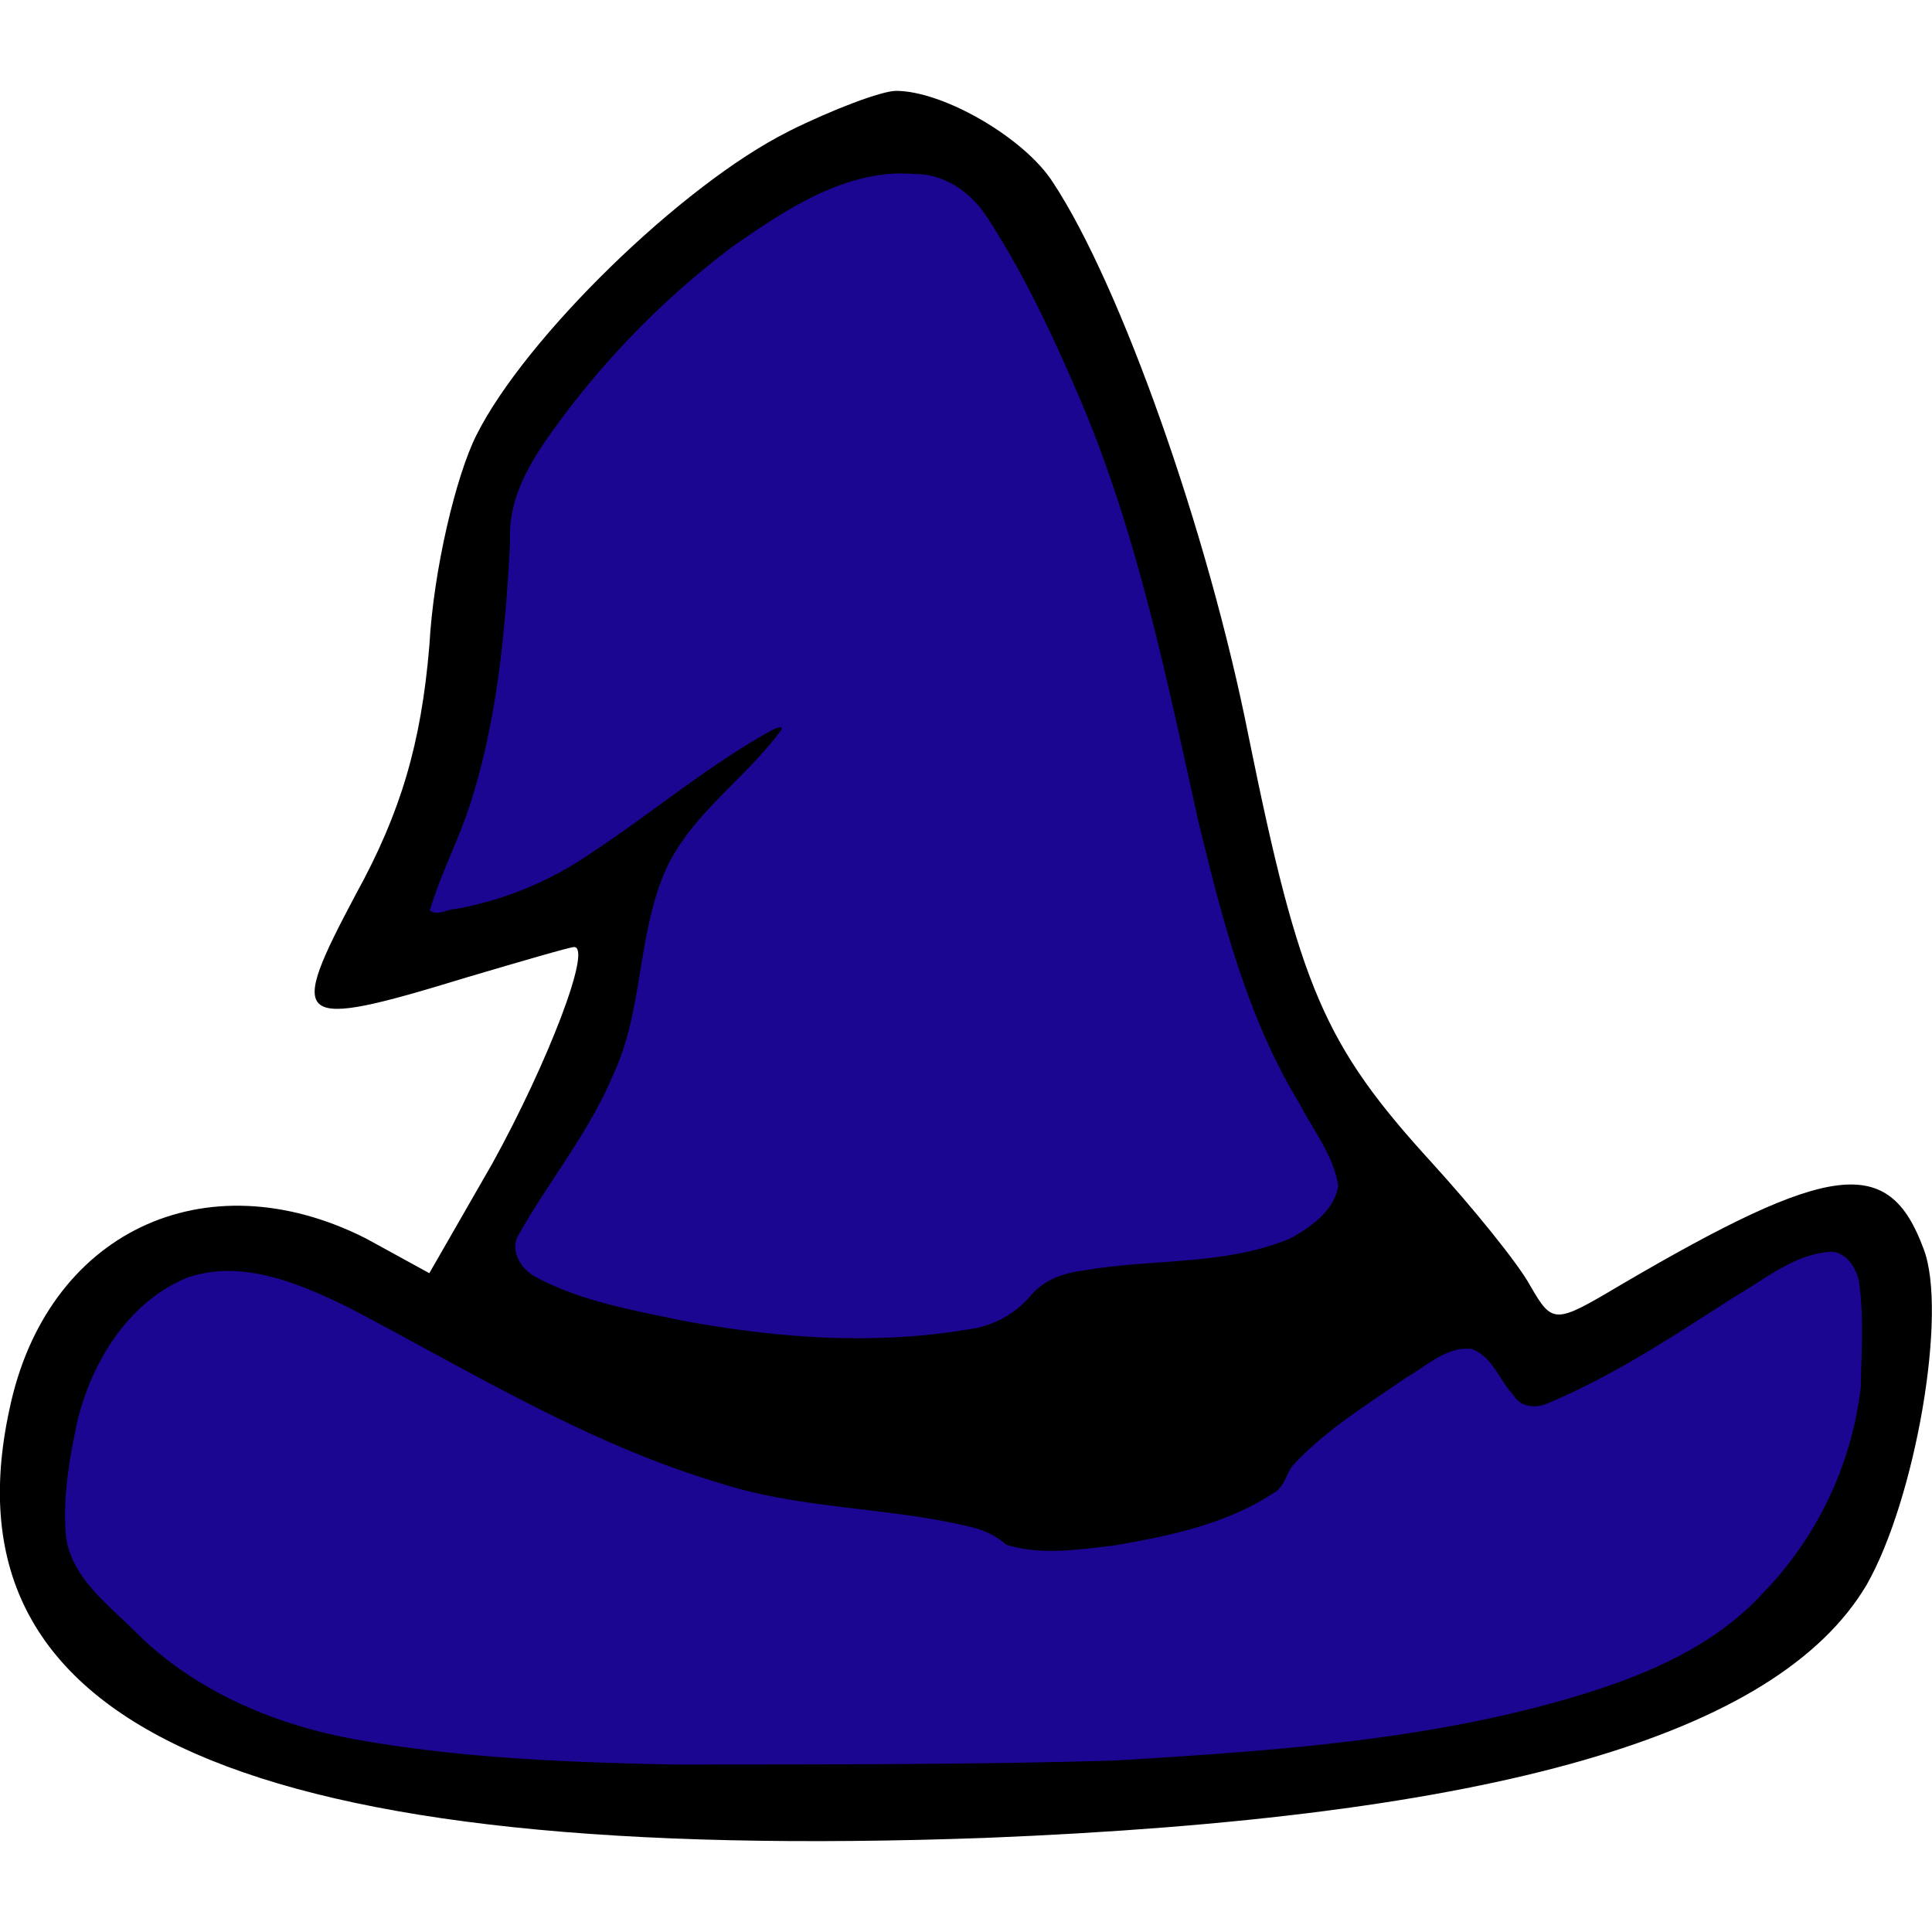 <svg xmlns="http://www.w3.org/2000/svg" width="100" height="100" viewBox="0 0 32 32"><path d="M13.055 2.18c-1.756.878-4.356 3.41-5.166 5.031-.338.675-.709 2.229-.777 3.478-.135 1.621-.473 2.769-1.216 4.119-1.148 2.161-1.047 2.262 1.823 1.384.912-.27 1.722-.506 1.79-.506.304 0-.439 1.925-1.351 3.579l-1.047 1.823-1.047-.574C3.397 19.163.763 20.413.155 23.35c-1.148 5.301 3.984 7.53 16.173 7.091 8.407-.338 13.101-1.688 14.587-4.187.81-1.418 1.351-4.525.945-5.571-.574-1.553-1.519-1.452-5.031.608-1.081.642-1.114.642-1.486 0-.203-.371-.945-1.283-1.621-2.026-1.79-1.958-2.195-2.904-3.039-7.057-.675-3.41-2.127-7.496-3.241-9.184-.473-.743-1.823-1.519-2.6-1.519-.236 0-1.047.304-1.79.675zm4.322 3.41c.844 1.722 1.553 3.95 2.127 6.753.608 2.904 1.182 4.66 1.857 5.774.912 1.519.945 1.587.338 2.127-.371.338-1.317.574-2.532.608-1.418.068-1.992.236-2.229.675-.405.675-3.309.777-5.943.236-2.296-.506-2.735-.844-2.195-1.587 1.351-1.925 1.688-2.667 1.891-4.254.203-1.351.473-1.925 1.418-2.836.675-.608 1.047-1.114.878-1.114-.27 0-.81.371-3.275 2.161-.371.27-1.114.608-1.621.743l-.945.203.54-1.283c.473-1.114.777-3.073.844-5.234 0-.912 2.229-3.545 3.95-4.66 1.114-.743 1.925-1.047 2.634-.979.912.101 1.148.405 2.262 2.667zm13.438 16.613c0 2.229-1.216 4.288-3.073 5.2-2.532 1.249-6.787 1.79-13.911 1.79-7.53 0-9.691-.405-11.615-2.262-1.114-1.013-1.182-1.216-1.013-2.667.203-1.823 1.283-3.174 2.6-3.174.506 0 1.587.371 2.397.844 3.782 2.161 5.673 2.904 7.867 3.106 1.249.101 2.33.338 2.431.473.439.709 4.862-.27 4.862-1.047 0-.169.675-.743 1.486-1.283 1.486-1.013 1.519-1.013 1.958-.338s.506.675 1.553.135c.574-.304 1.621-.912 2.296-1.384 1.79-1.216 2.161-1.114 2.161.608z"/><path d="M14.826 2.874c-1.007.053-1.879.646-2.682 1.202a14.12 14.12 0 0 0-3.13 3.258c-.322.476-.598 1.02-.564 1.612-.072 1.408-.198 2.842-.609 4.2-.19.662-.524 1.276-.722 1.931.11.106.297-.022.432-.022a5.742 5.742 0 0 0 2.256-.937c1.002-.66 1.925-1.443 2.977-2.023.04-.023.226-.103.142.013-.619.843-1.58 1.443-1.963 2.453-.408 1.055-.328 2.24-.82 3.27-.394.933-1.043 1.72-1.538 2.596-.184.274.023.598.28.73.745.398 1.593.542 2.411.715 1.56.29 3.176.413 4.749.145a1.61 1.61 0 0 0 1.029-.56c.221-.263.55-.375.882-.415 1.135-.198 2.342-.077 3.422-.533.338-.188.72-.458.787-.864-.072-.5-.409-.915-.635-1.355-.88-1.441-1.295-3.095-1.69-4.724-.513-2.317-.99-4.66-1.91-6.86-.455-1.065-.943-2.128-1.576-3.101-.262-.41-.696-.722-1.196-.723a3.874 3.874 0 0 0-.332-.008z" style="fill:#1b0692;fill-opacity:1;fill-rule:evenodd;stroke:#726c65;stroke-width:0"/><path d="M30.262 20.739c-.565.058-1.025.445-1.5.72-1.007.643-2.011 1.317-3.118 1.78-.201.095-.464.072-.582-.138-.228-.243-.348-.637-.684-.756-.419-.052-.755.289-1.095.477-.65.453-1.344.872-1.88 1.464-.107.151-.136.354-.318.449-.786.515-1.73.708-2.643.865-.588.066-1.199.166-1.774-.015a1.362 1.362 0 0 0-.596-.295c-1.37-.332-2.811-.29-4.16-.728-2.181-.65-4.13-1.854-6.133-2.903-.812-.397-1.76-.808-2.67-.5-.972.395-1.58 1.38-1.824 2.365-.135.634-.253 1.29-.19 1.94.103.695.725 1.132 1.184 1.6.985.965 2.301 1.516 3.646 1.752 1.737.308 3.508.376 5.27.41 2.422-.003 4.847.004 7.269-.066 2.617-.16 5.27-.33 7.79-1.11 1.077-.334 2.155-.805 2.933-1.65a5.881 5.881 0 0 0 1.633-3.424c.011-.596.058-1.202-.038-1.793-.062-.23-.25-.49-.52-.444z" style="fill:#1b0692;fill-opacity:1;fill-rule:evenodd;stroke:#726c65;stroke-width:0"/></svg>